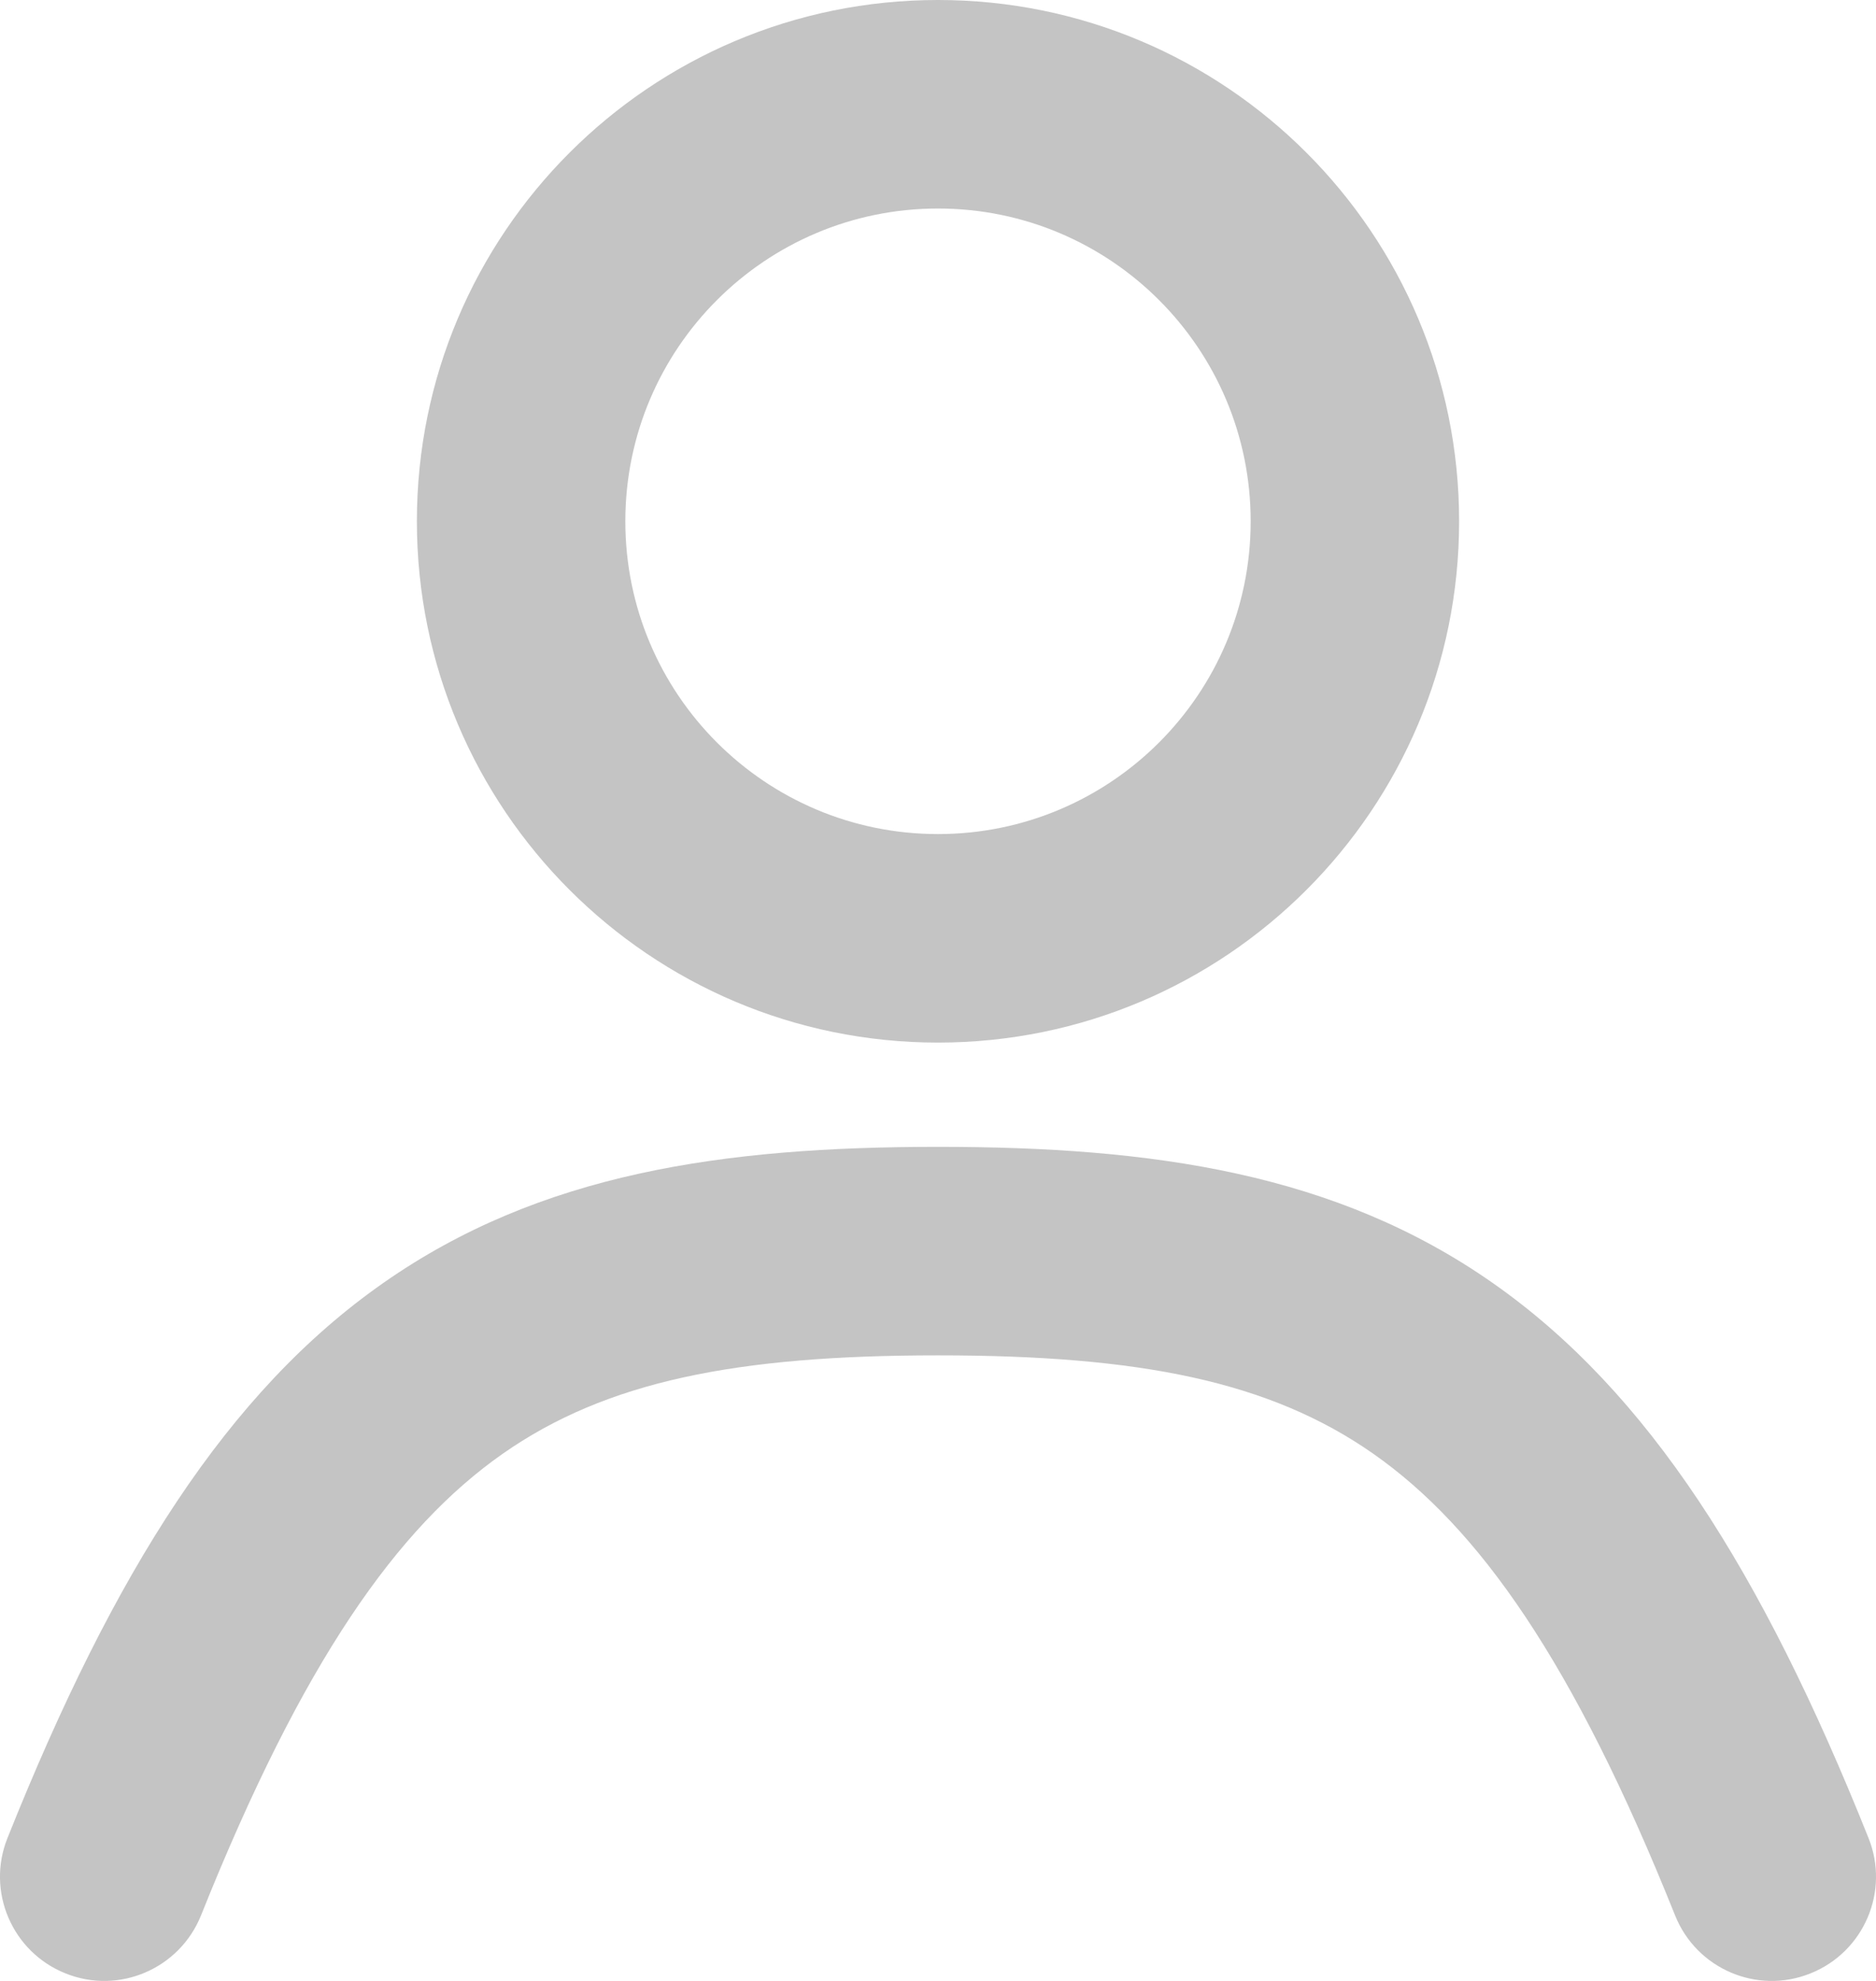 <svg width="18" height="19" viewBox="0 0 18 19" fill="none" xmlns="http://www.w3.org/2000/svg">
<path fill-rule="evenodd" clip-rule="evenodd" d="M9 8C10.657 8 12 6.657 12 5C12 3.343 10.657 2 9 2C7.343 2 6 3.343 6 5C6 6.657 7.343 8 9 8ZM9 10C11.761 10 14 7.761 14 5C14 2.239 11.761 0 9 0C6.239 0 4 2.239 4 5C4 7.761 6.239 10 9 10Z" fill="#C4C4C4"/>
<path fill-rule="evenodd" clip-rule="evenodd" d="M4.823 13.944C3.814 14.651 2.905 15.931 1.929 18.371C1.723 18.884 1.141 19.134 0.629 18.928C0.116 18.723 -0.134 18.141 0.072 17.629C1.095 15.069 2.186 13.349 3.677 12.306C5.182 11.252 6.936 11 9 11C11.064 11 12.818 11.252 14.323 12.306C15.814 13.349 16.905 15.069 17.928 17.629C18.134 18.141 17.884 18.723 17.371 18.928C16.859 19.134 16.277 18.884 16.072 18.371C15.095 15.931 14.186 14.651 13.177 13.944C12.182 13.248 10.936 13 9 13C7.064 13 5.818 13.248 4.823 13.944Z" fill="#C4C4C4"/>
</svg>
